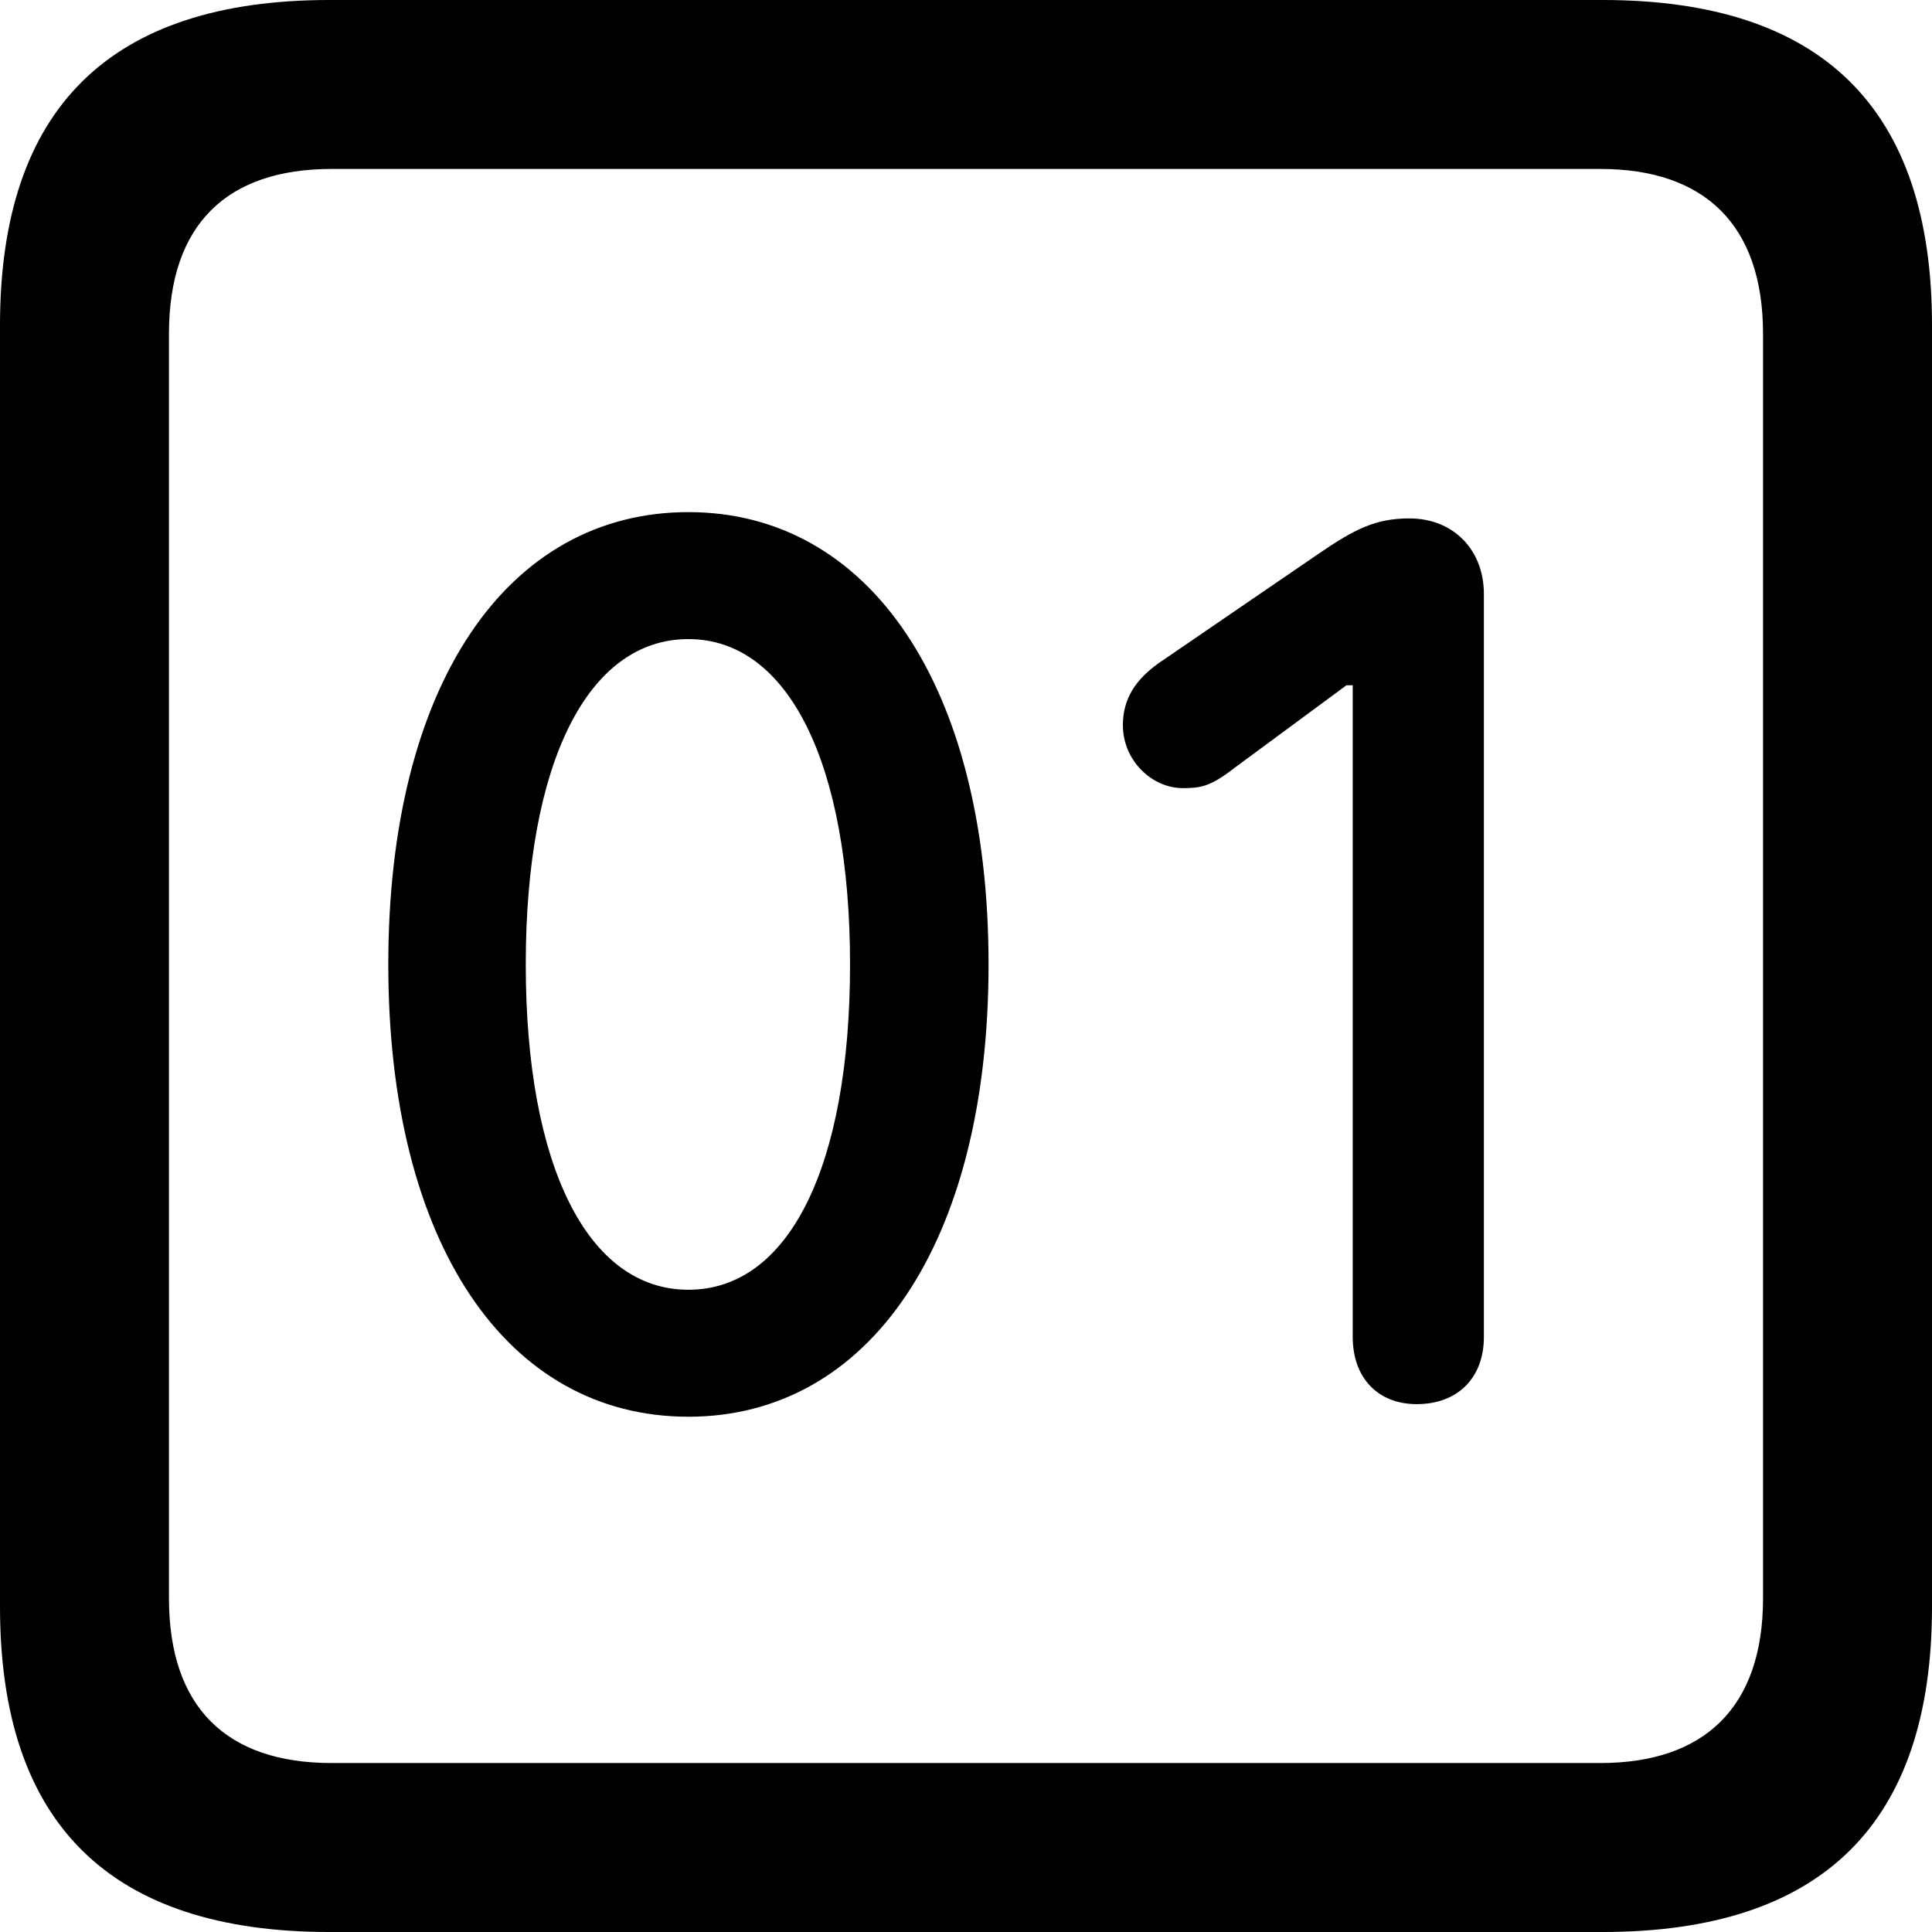 <?xml version="1.0" encoding="UTF-8" standalone="no"?>
<svg xmlns="http://www.w3.org/2000/svg"
     width="898.926" height="898.926"
     viewBox="0 0 898.926 898.926"
     fill="currentColor">
  <path d="M153.318 898.929H745.608C848.148 898.929 898.928 848.149 898.928 747.559V151.369C898.928 50.779 848.148 -0.001 745.608 -0.001H153.318C51.268 -0.001 -0.002 50.289 -0.002 151.369V747.559C-0.002 848.63 51.268 898.929 153.318 898.929ZM154.298 820.309C105.468 820.309 78.618 794.429 78.618 743.649V155.269C78.618 104.49 105.468 78.609 154.298 78.609H744.628C792.968 78.609 820.308 104.49 820.308 155.269V743.649C820.308 794.429 792.968 820.309 744.628 820.309ZM320.308 659.179C404.298 659.179 459.958 578.61 459.958 448.729C459.958 318.849 404.298 238.28 320.308 238.28C235.838 238.28 180.668 318.849 180.668 448.729C180.668 578.61 235.838 659.179 320.308 659.179ZM659.178 653.319C678.218 653.319 690.428 641.11 690.428 622.069V276.37C690.428 255.859 676.268 241.209 655.758 241.209C640.138 241.209 630.368 246.089 613.278 257.81L539.058 308.589C528.808 315.92 522.458 324.709 522.458 337.399C522.458 354 536.128 366.7 550.288 366.7C558.108 366.7 562.988 366.209 574.218 357.42L626.468 318.849H629.398V622.069C629.398 641.11 641.118 653.319 659.178 653.319ZM320.308 600.1C273.438 600.1 244.628 542.48 244.628 448.729C244.628 354.979 273.438 297.36 320.308 297.36C366.698 297.36 395.508 354.979 395.508 448.729C395.508 542.48 367.188 600.1 320.308 600.1Z"/>
</svg>